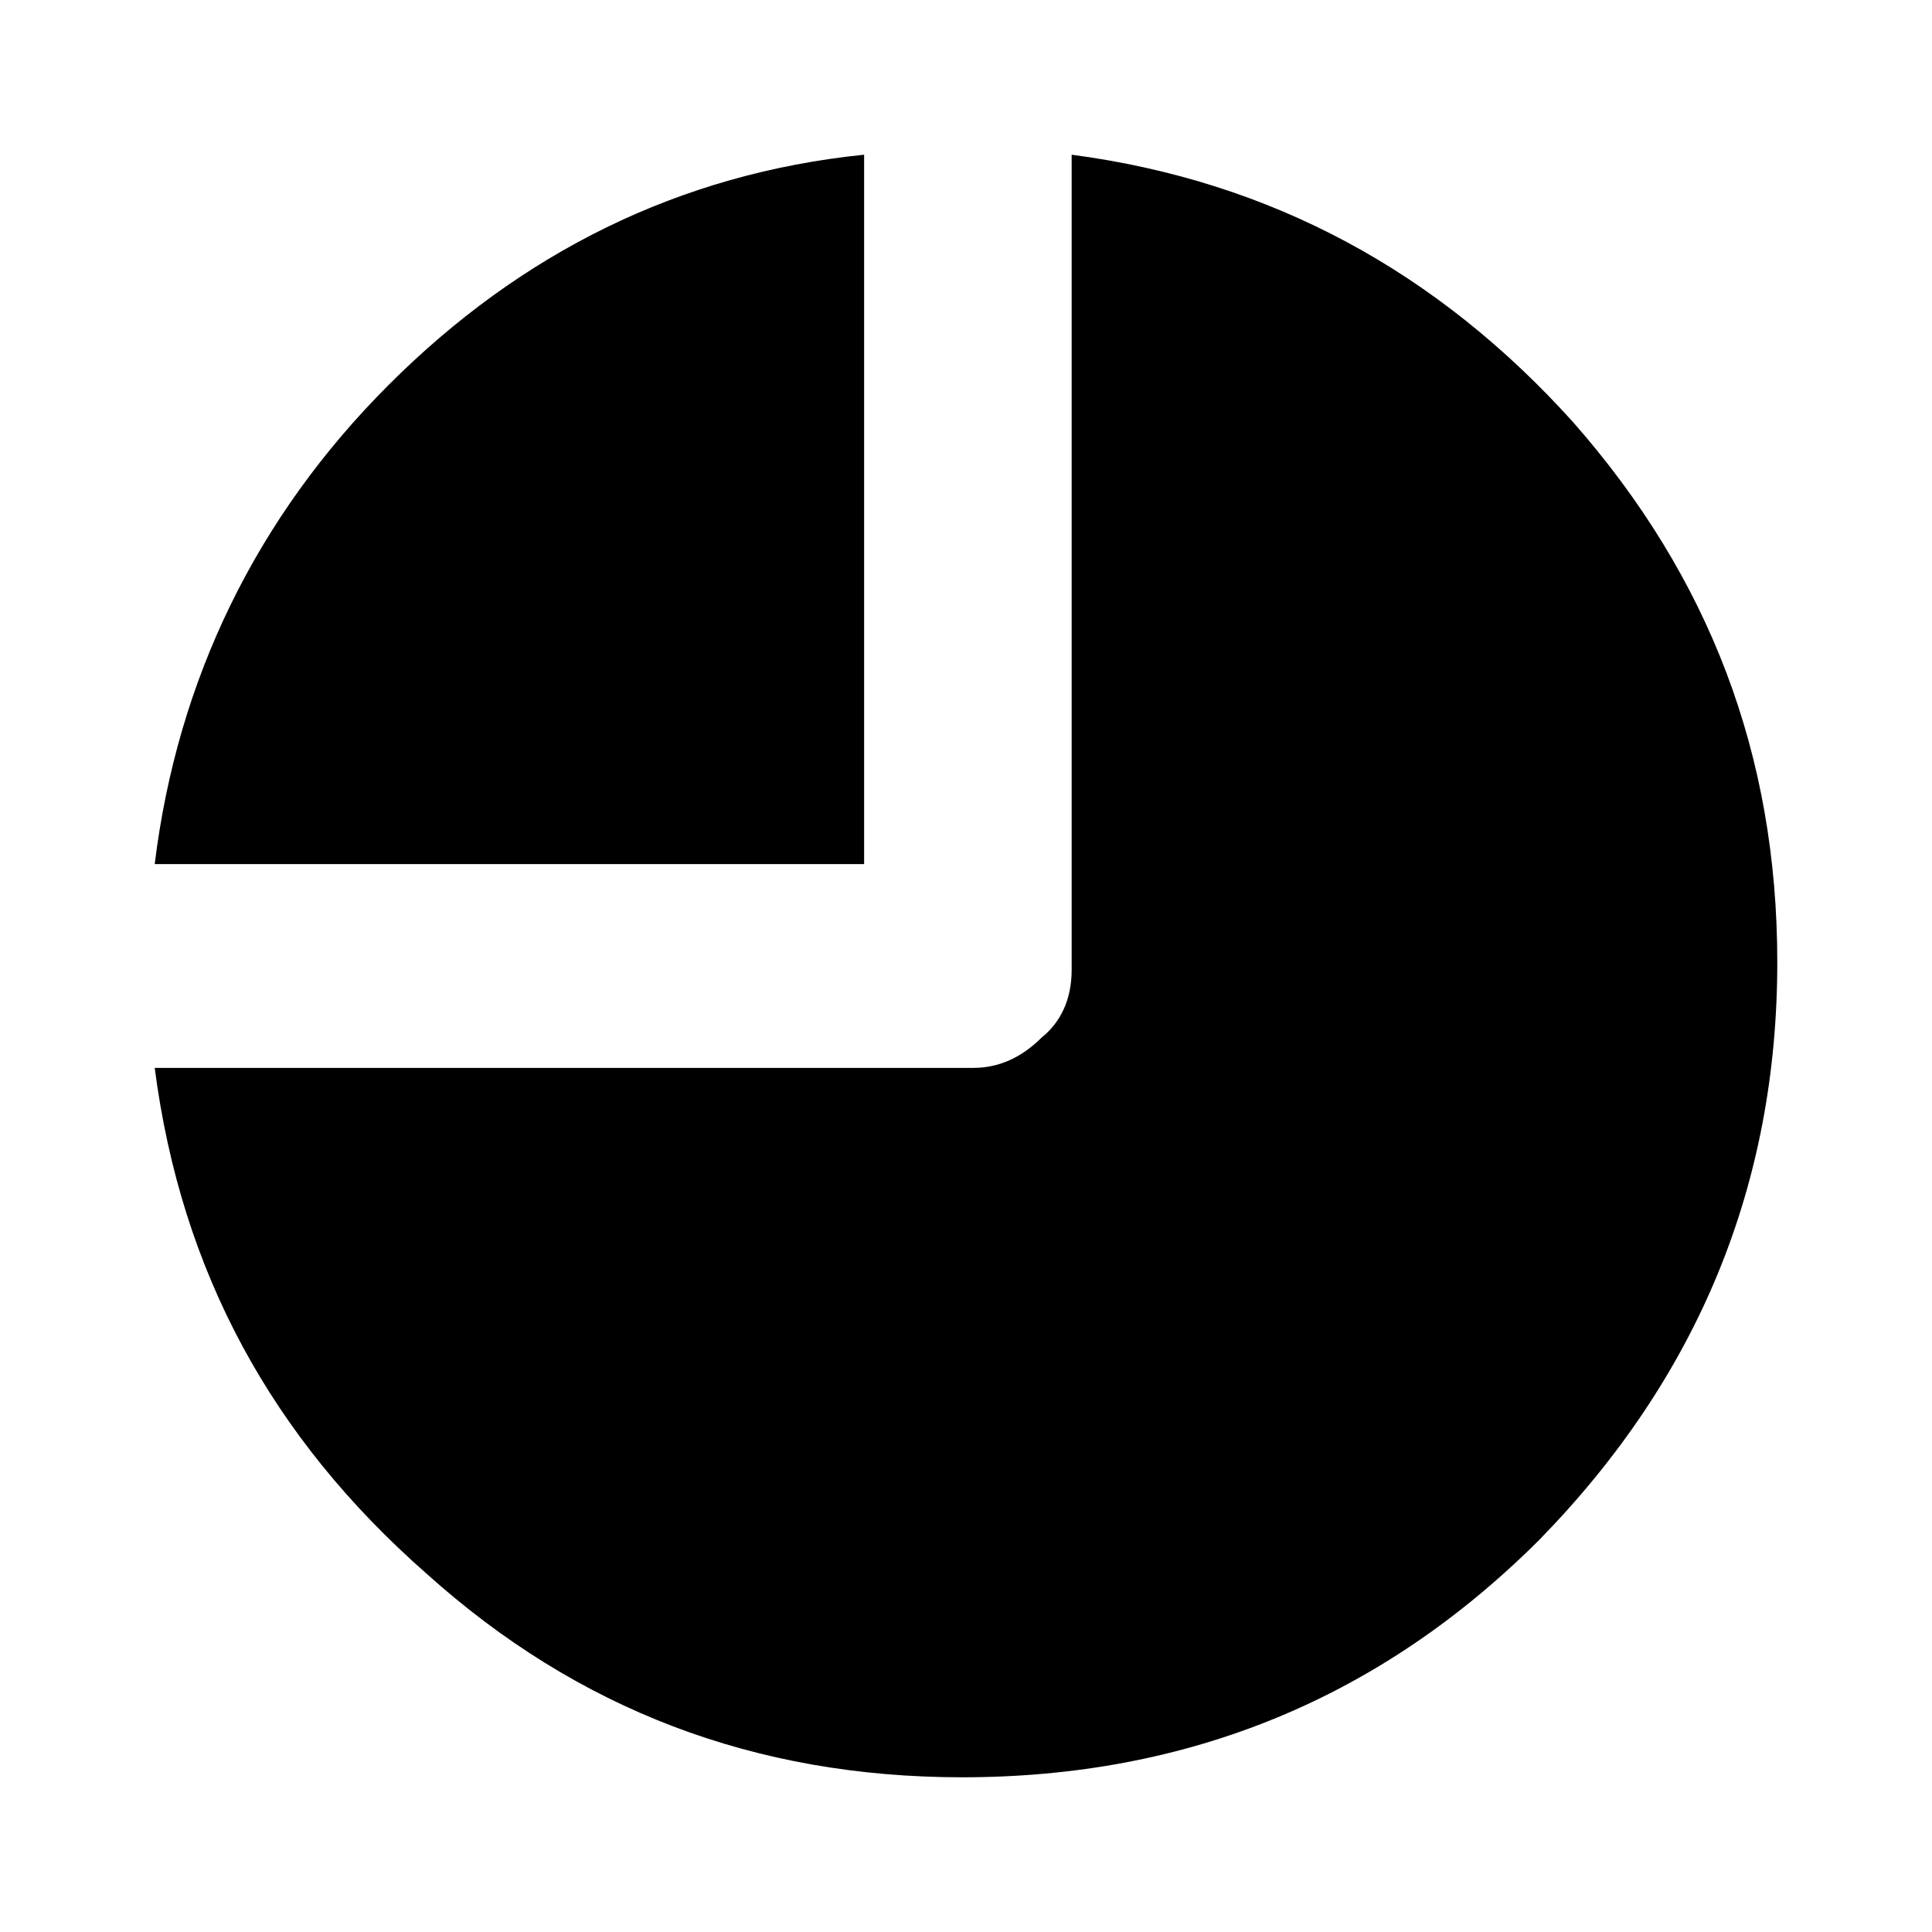 <svg fill="#000000" height="512" width="512" id="icon-pie-chart" viewBox="0 0 512 512">
  <path d="m229 41c0 0 0 188 0 188c0 0-188 0-188 0c6-49 27-92 62-127c35-35 77-56 126-61m55 0c53 7 97 31 133 71c36 41 54 88 54 143c0 59-21 110-63 153c-42 42-93 63-153 63c-55 0-102-18-142-54c-41-36-65-80-72-134c0 0 217 0 217 0c7 0 13-3 18-8c5-4 8-10 8-18c0 0 0-216 0-216"/>
</svg>